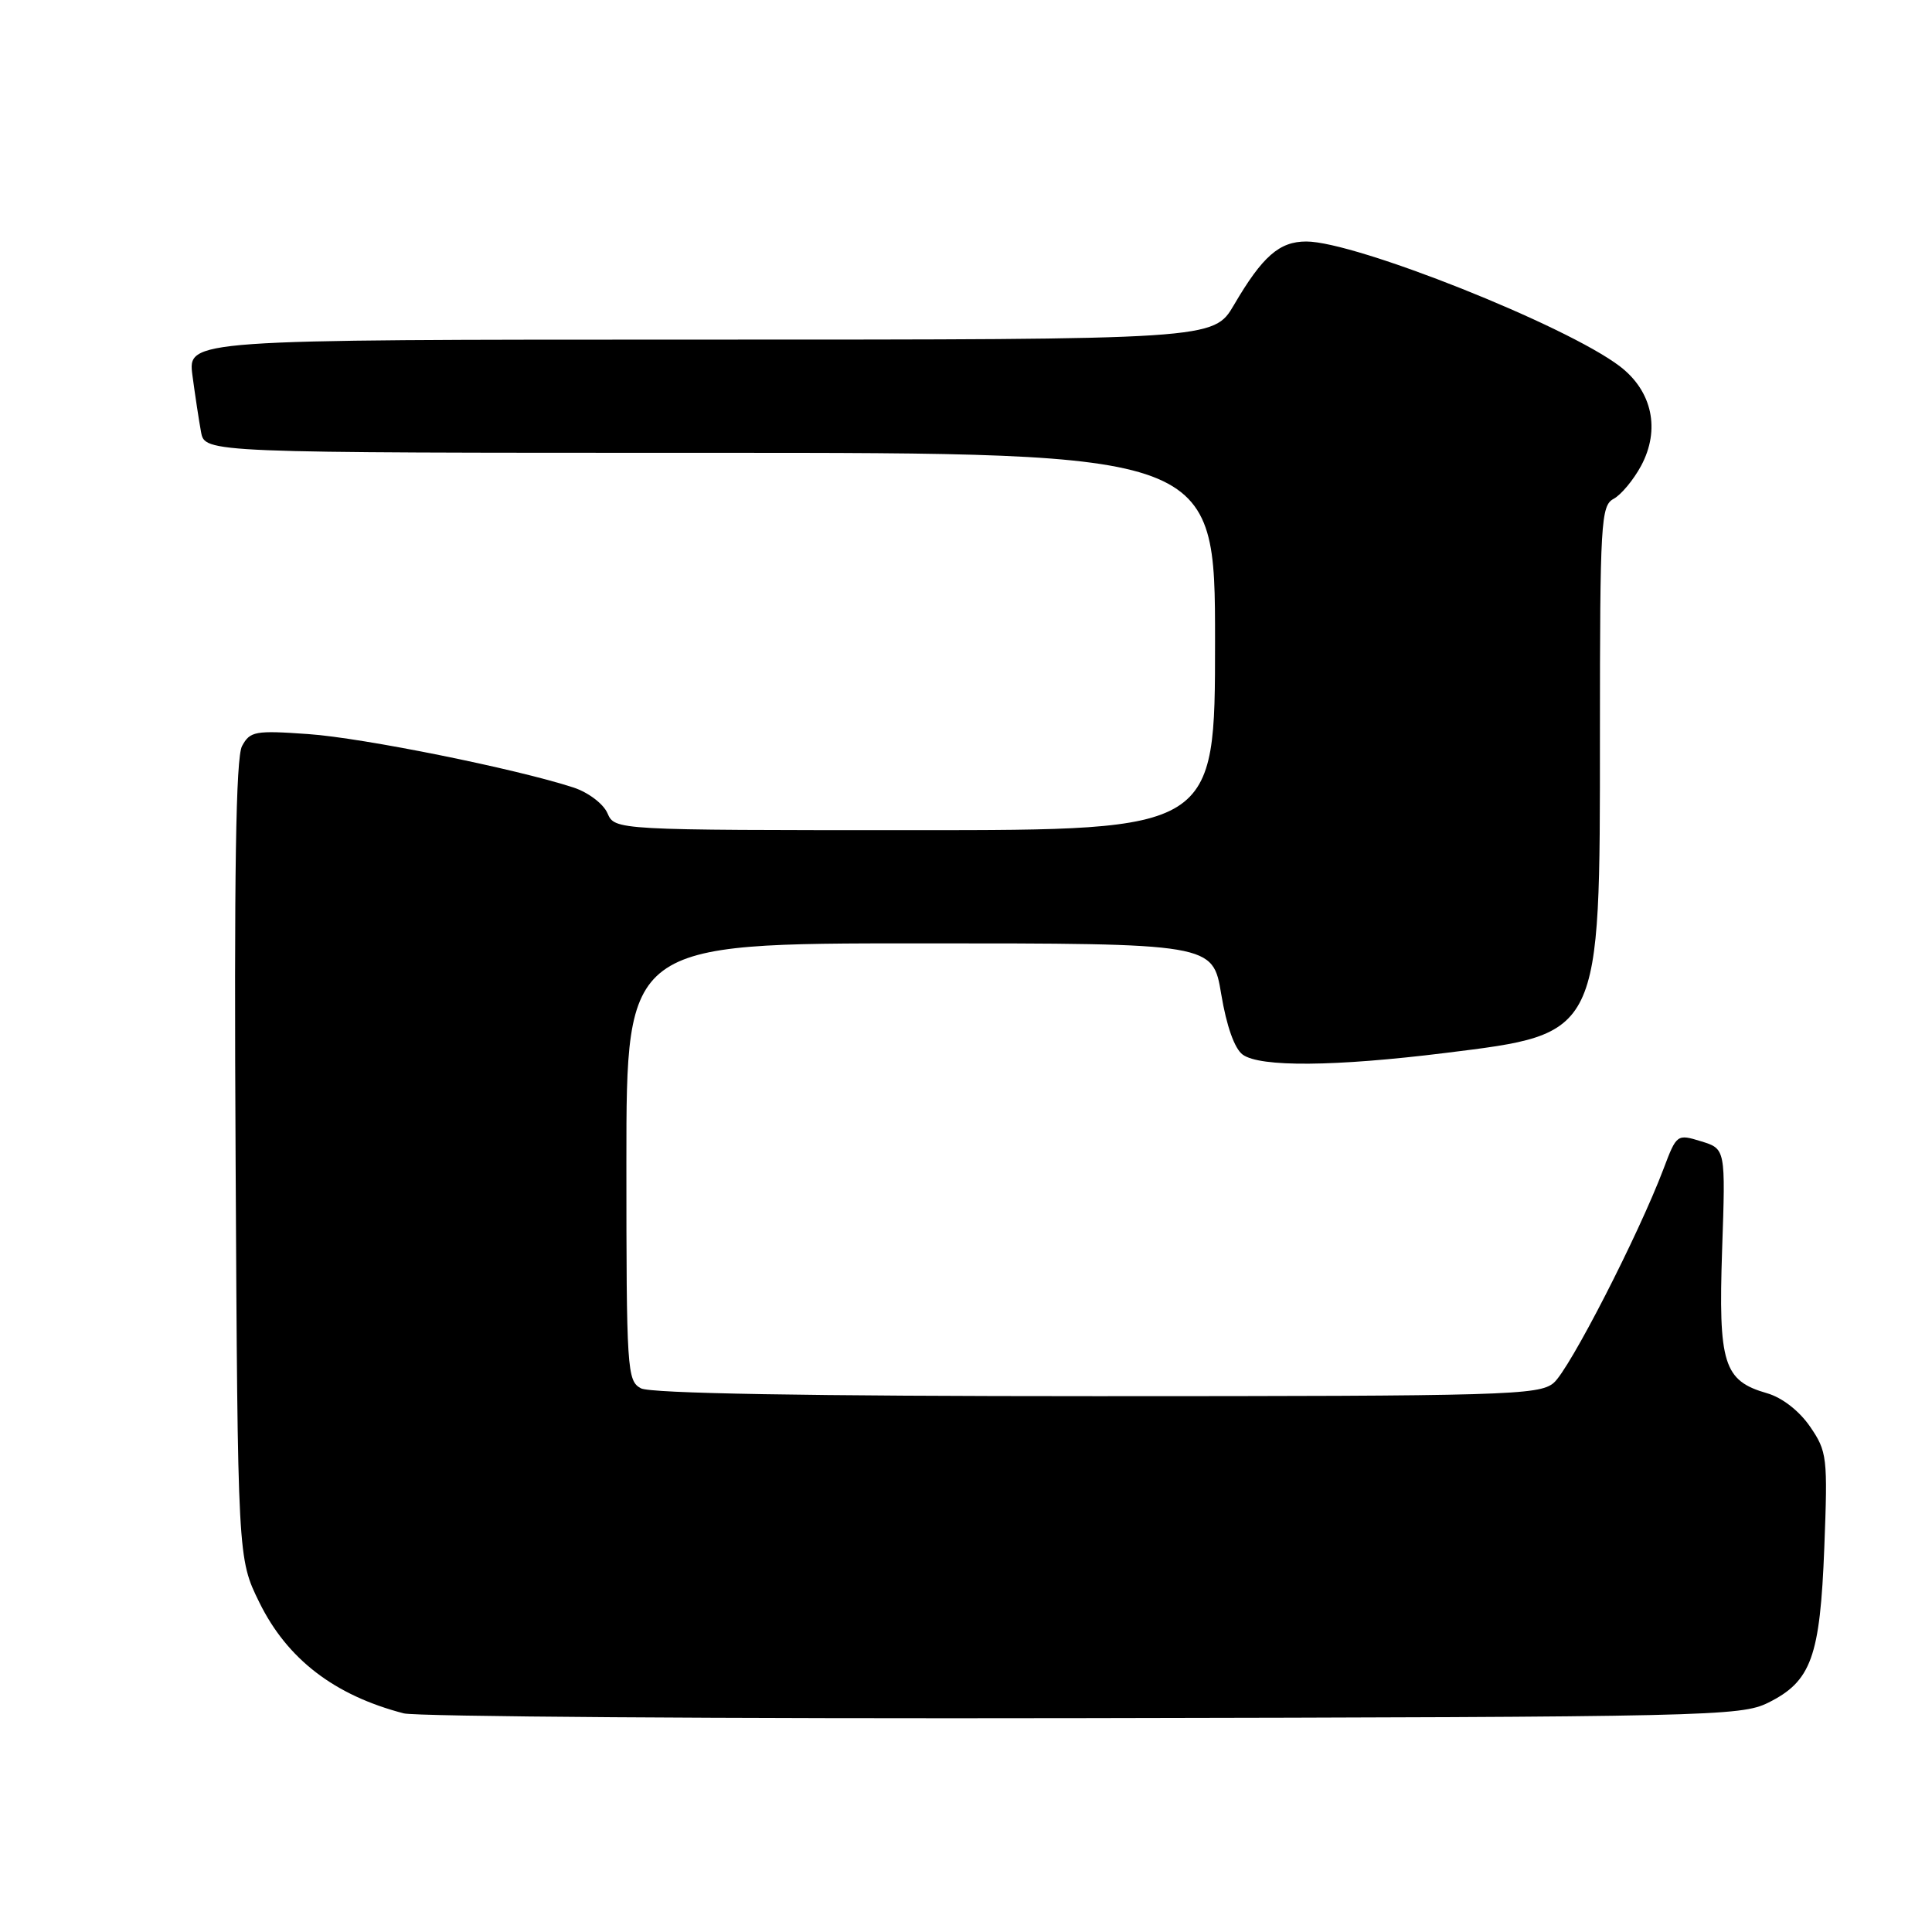 <?xml version="1.0" encoding="UTF-8" standalone="no"?>
<!DOCTYPE svg PUBLIC "-//W3C//DTD SVG 1.1//EN" "http://www.w3.org/Graphics/SVG/1.1/DTD/svg11.dtd" >
<svg xmlns="http://www.w3.org/2000/svg" xmlns:xlink="http://www.w3.org/1999/xlink" version="1.1" viewBox="0 0 256 256">
 <g >
 <path fill="currentColor"
d=" M 234.29 225.62 C 240.01 222.78 241.17 219.55 241.73 205.06 C 242.19 193.08 242.11 192.34 239.84 189.03 C 238.40 186.94 236.15 185.19 234.14 184.61 C 228.38 182.96 227.68 180.72 228.19 165.59 C 228.65 152.23 228.65 152.23 225.41 151.23 C 222.21 150.25 222.16 150.29 220.43 154.87 C 217.11 163.64 207.95 181.50 205.86 183.25 C 203.93 184.87 199.53 185.00 145.32 185.00 C 106.94 185.00 86.20 184.64 84.93 183.96 C 83.09 182.98 83.00 181.58 83.00 153.96 C 83.00 125.00 83.00 125.00 121.85 125.00 C 160.70 125.00 160.70 125.00 161.82 131.74 C 162.52 135.95 163.58 138.95 164.66 139.74 C 166.96 141.42 176.86 141.34 191.53 139.52 C 212.20 136.95 212.00 137.37 212.00 97.29 C 212.00 69.18 212.13 67.00 213.81 66.10 C 214.80 65.57 216.44 63.60 217.45 61.73 C 220.03 56.93 218.94 51.82 214.64 48.54 C 207.53 43.11 179.61 32.00 173.09 32.00 C 169.52 32.00 167.28 33.96 163.51 40.40 C 160.81 45.00 160.81 45.00 92.84 45.00 C 24.88 45.00 24.88 45.00 25.50 49.75 C 25.85 52.36 26.36 55.74 26.64 57.25 C 27.16 60.00 27.16 60.00 94.08 60.00 C 161.00 60.00 161.00 60.00 161.00 85.00 C 161.00 110.00 161.00 110.00 121.24 110.00 C 81.47 110.00 81.47 110.00 80.49 107.75 C 79.94 106.50 77.94 104.99 75.99 104.35 C 68.35 101.86 48.09 97.77 40.86 97.27 C 33.80 96.77 33.13 96.89 32.07 98.86 C 31.25 100.40 31.01 115.64 31.22 153.75 C 31.50 206.50 31.50 206.50 34.36 212.32 C 38.05 219.83 44.30 224.64 53.50 227.03 C 55.15 227.46 95.65 227.75 143.50 227.66 C 226.54 227.51 230.67 227.41 234.29 225.62 Z "/>
</g>
</svg>